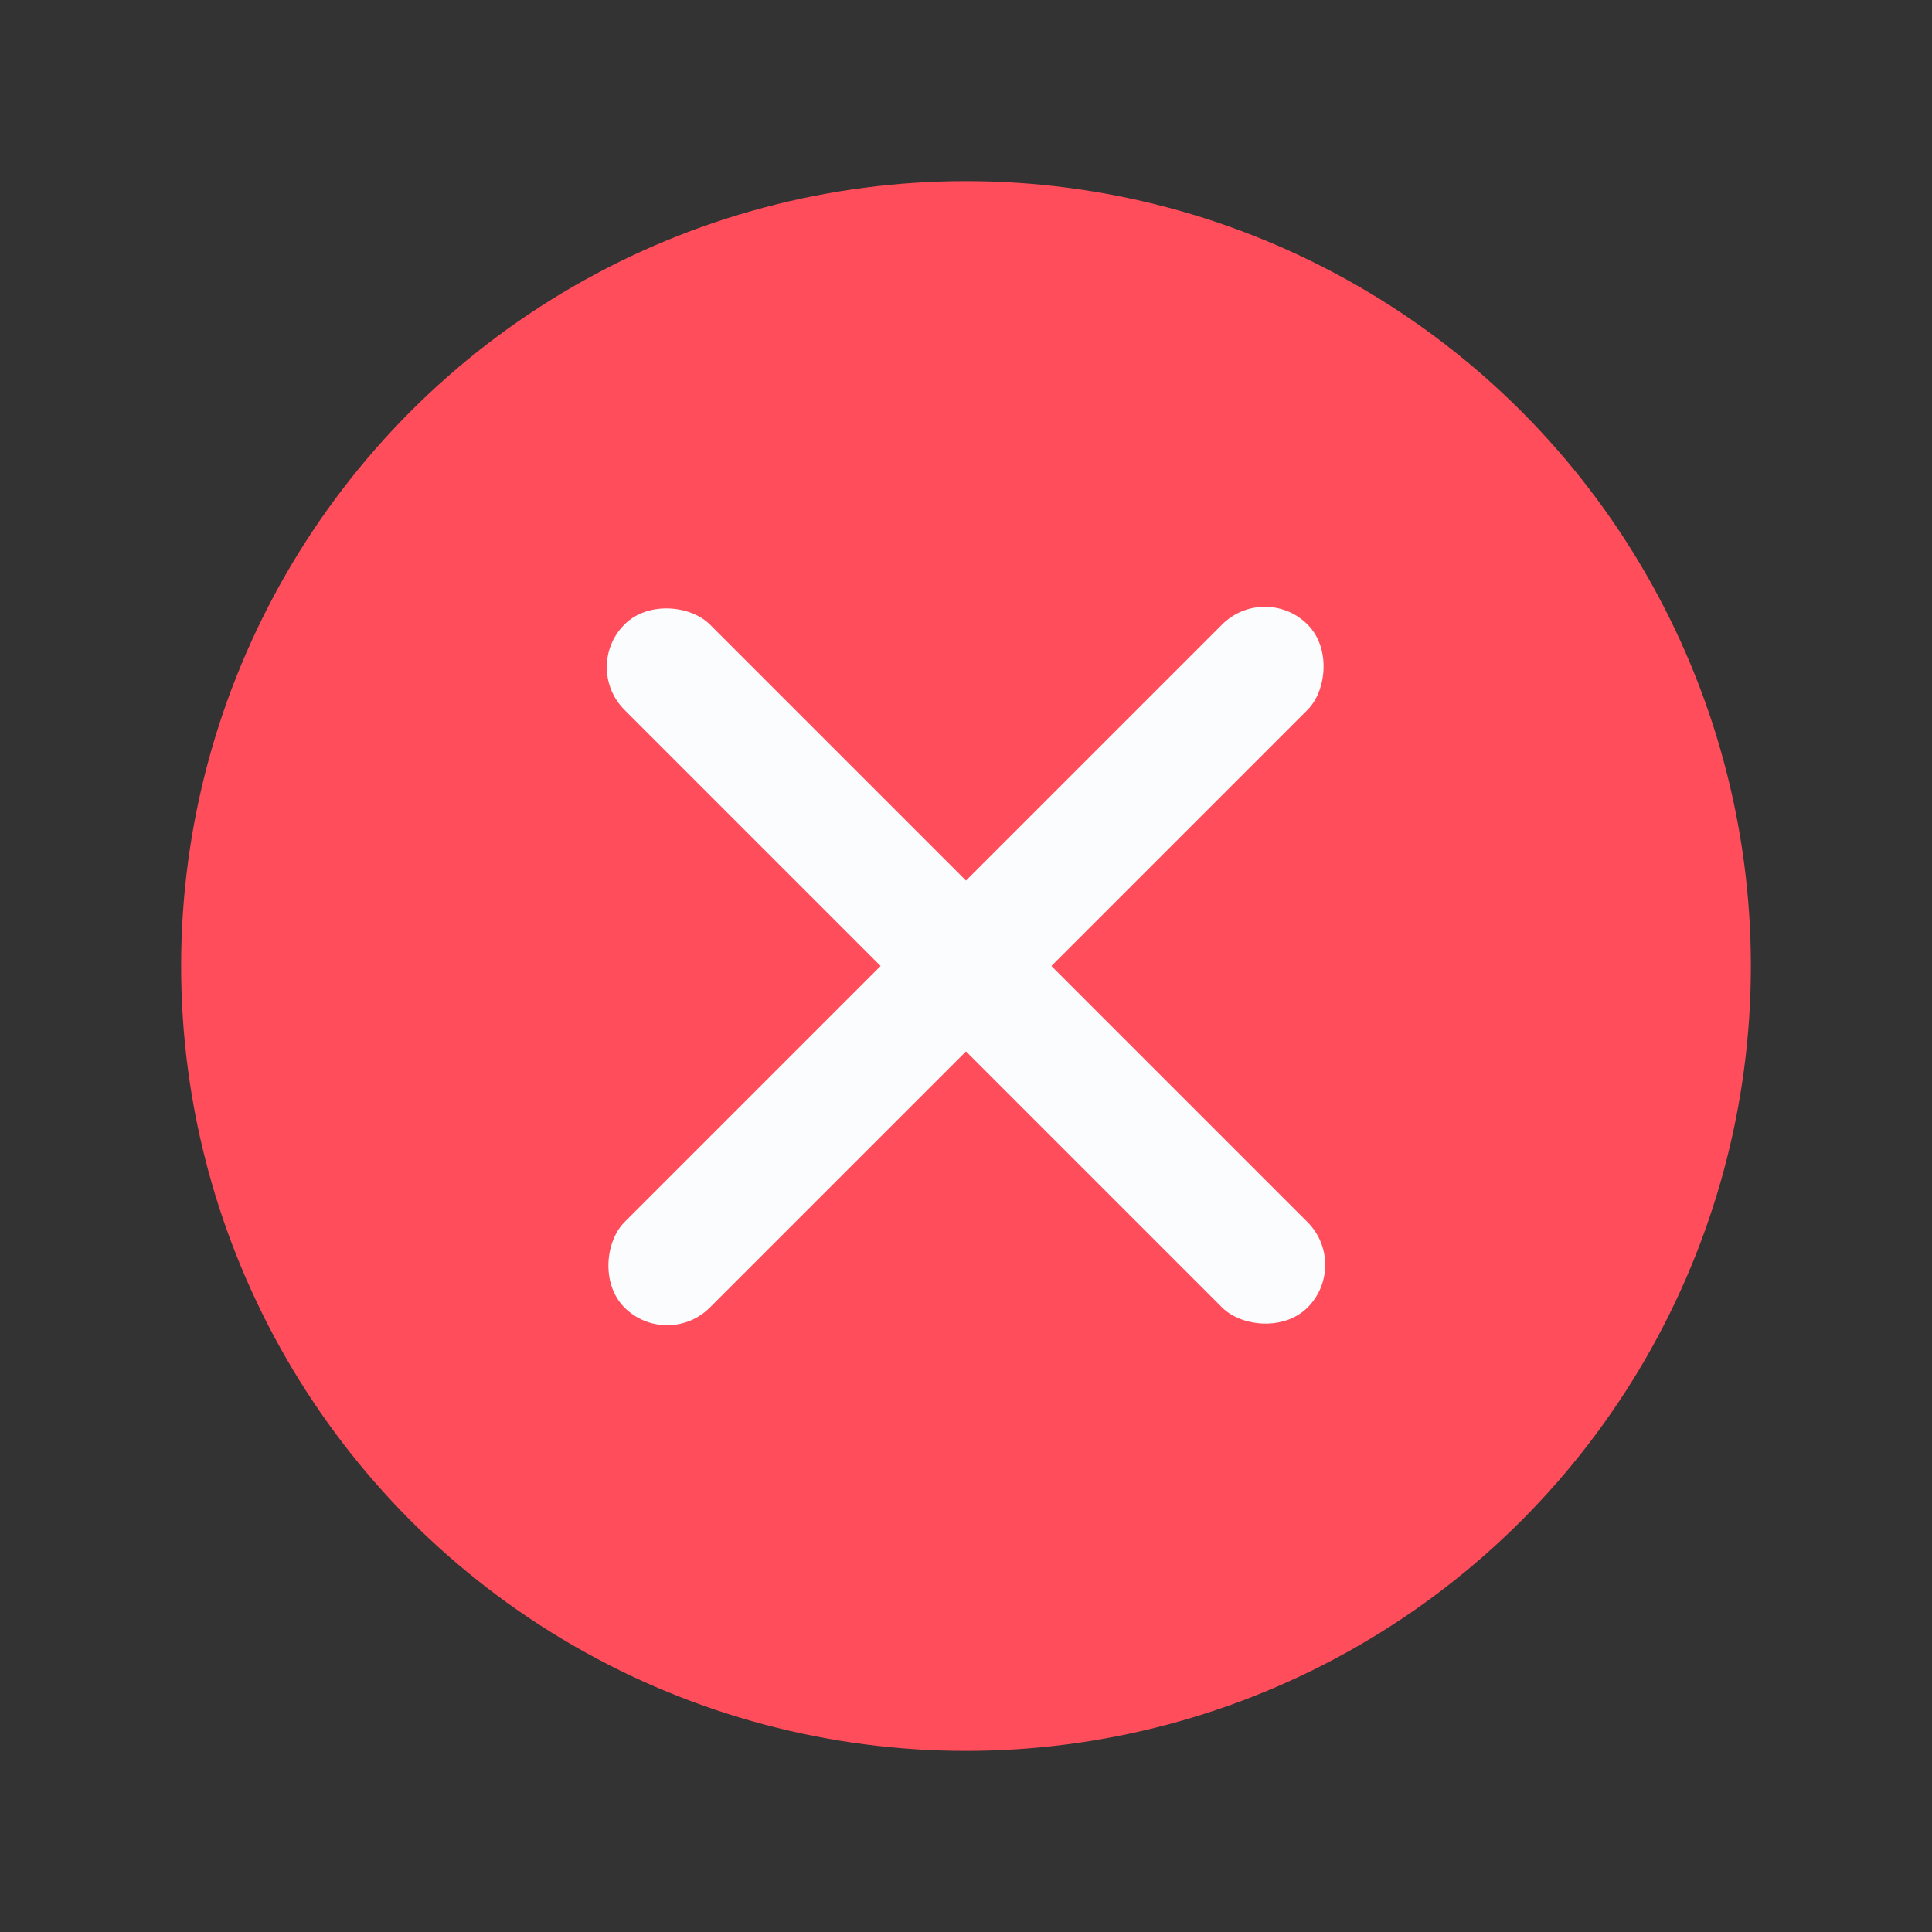 <?xml version="1.0" encoding="UTF-8"?>
<svg width="64px" height="64px" viewBox="0 0 64 64" version="1.1" xmlns="http://www.w3.org/2000/svg" xmlns:xlink="http://www.w3.org/1999/xlink">
    <rect x="0" y="0" width="64" height="64" fill="#333333" stroke="none"/>
    <title>01 通用/01 图标/64px/fail_red</title>
    <g id="01-通用/01-图标/64px/fail_red" stroke="none" stroke-width="1" fill="none" fill-rule="evenodd">
        <circle id="形状结合" fill="#FF4D5B" cx="32" cy="32" r="26"></circle>
        <rect id="矩形" fill="#FBFCFE" transform="translate(32, 32) rotate(-315) translate(-32, -32) " x="30" y="16" width="4" height="32" rx="2"></rect>
        <rect id="矩形" fill="#FBFCFE" transform="translate(32, 32) rotate(-585) translate(-32, -32) " x="30" y="16" width="4" height="32" rx="2"></rect>
    </g>
</svg>
